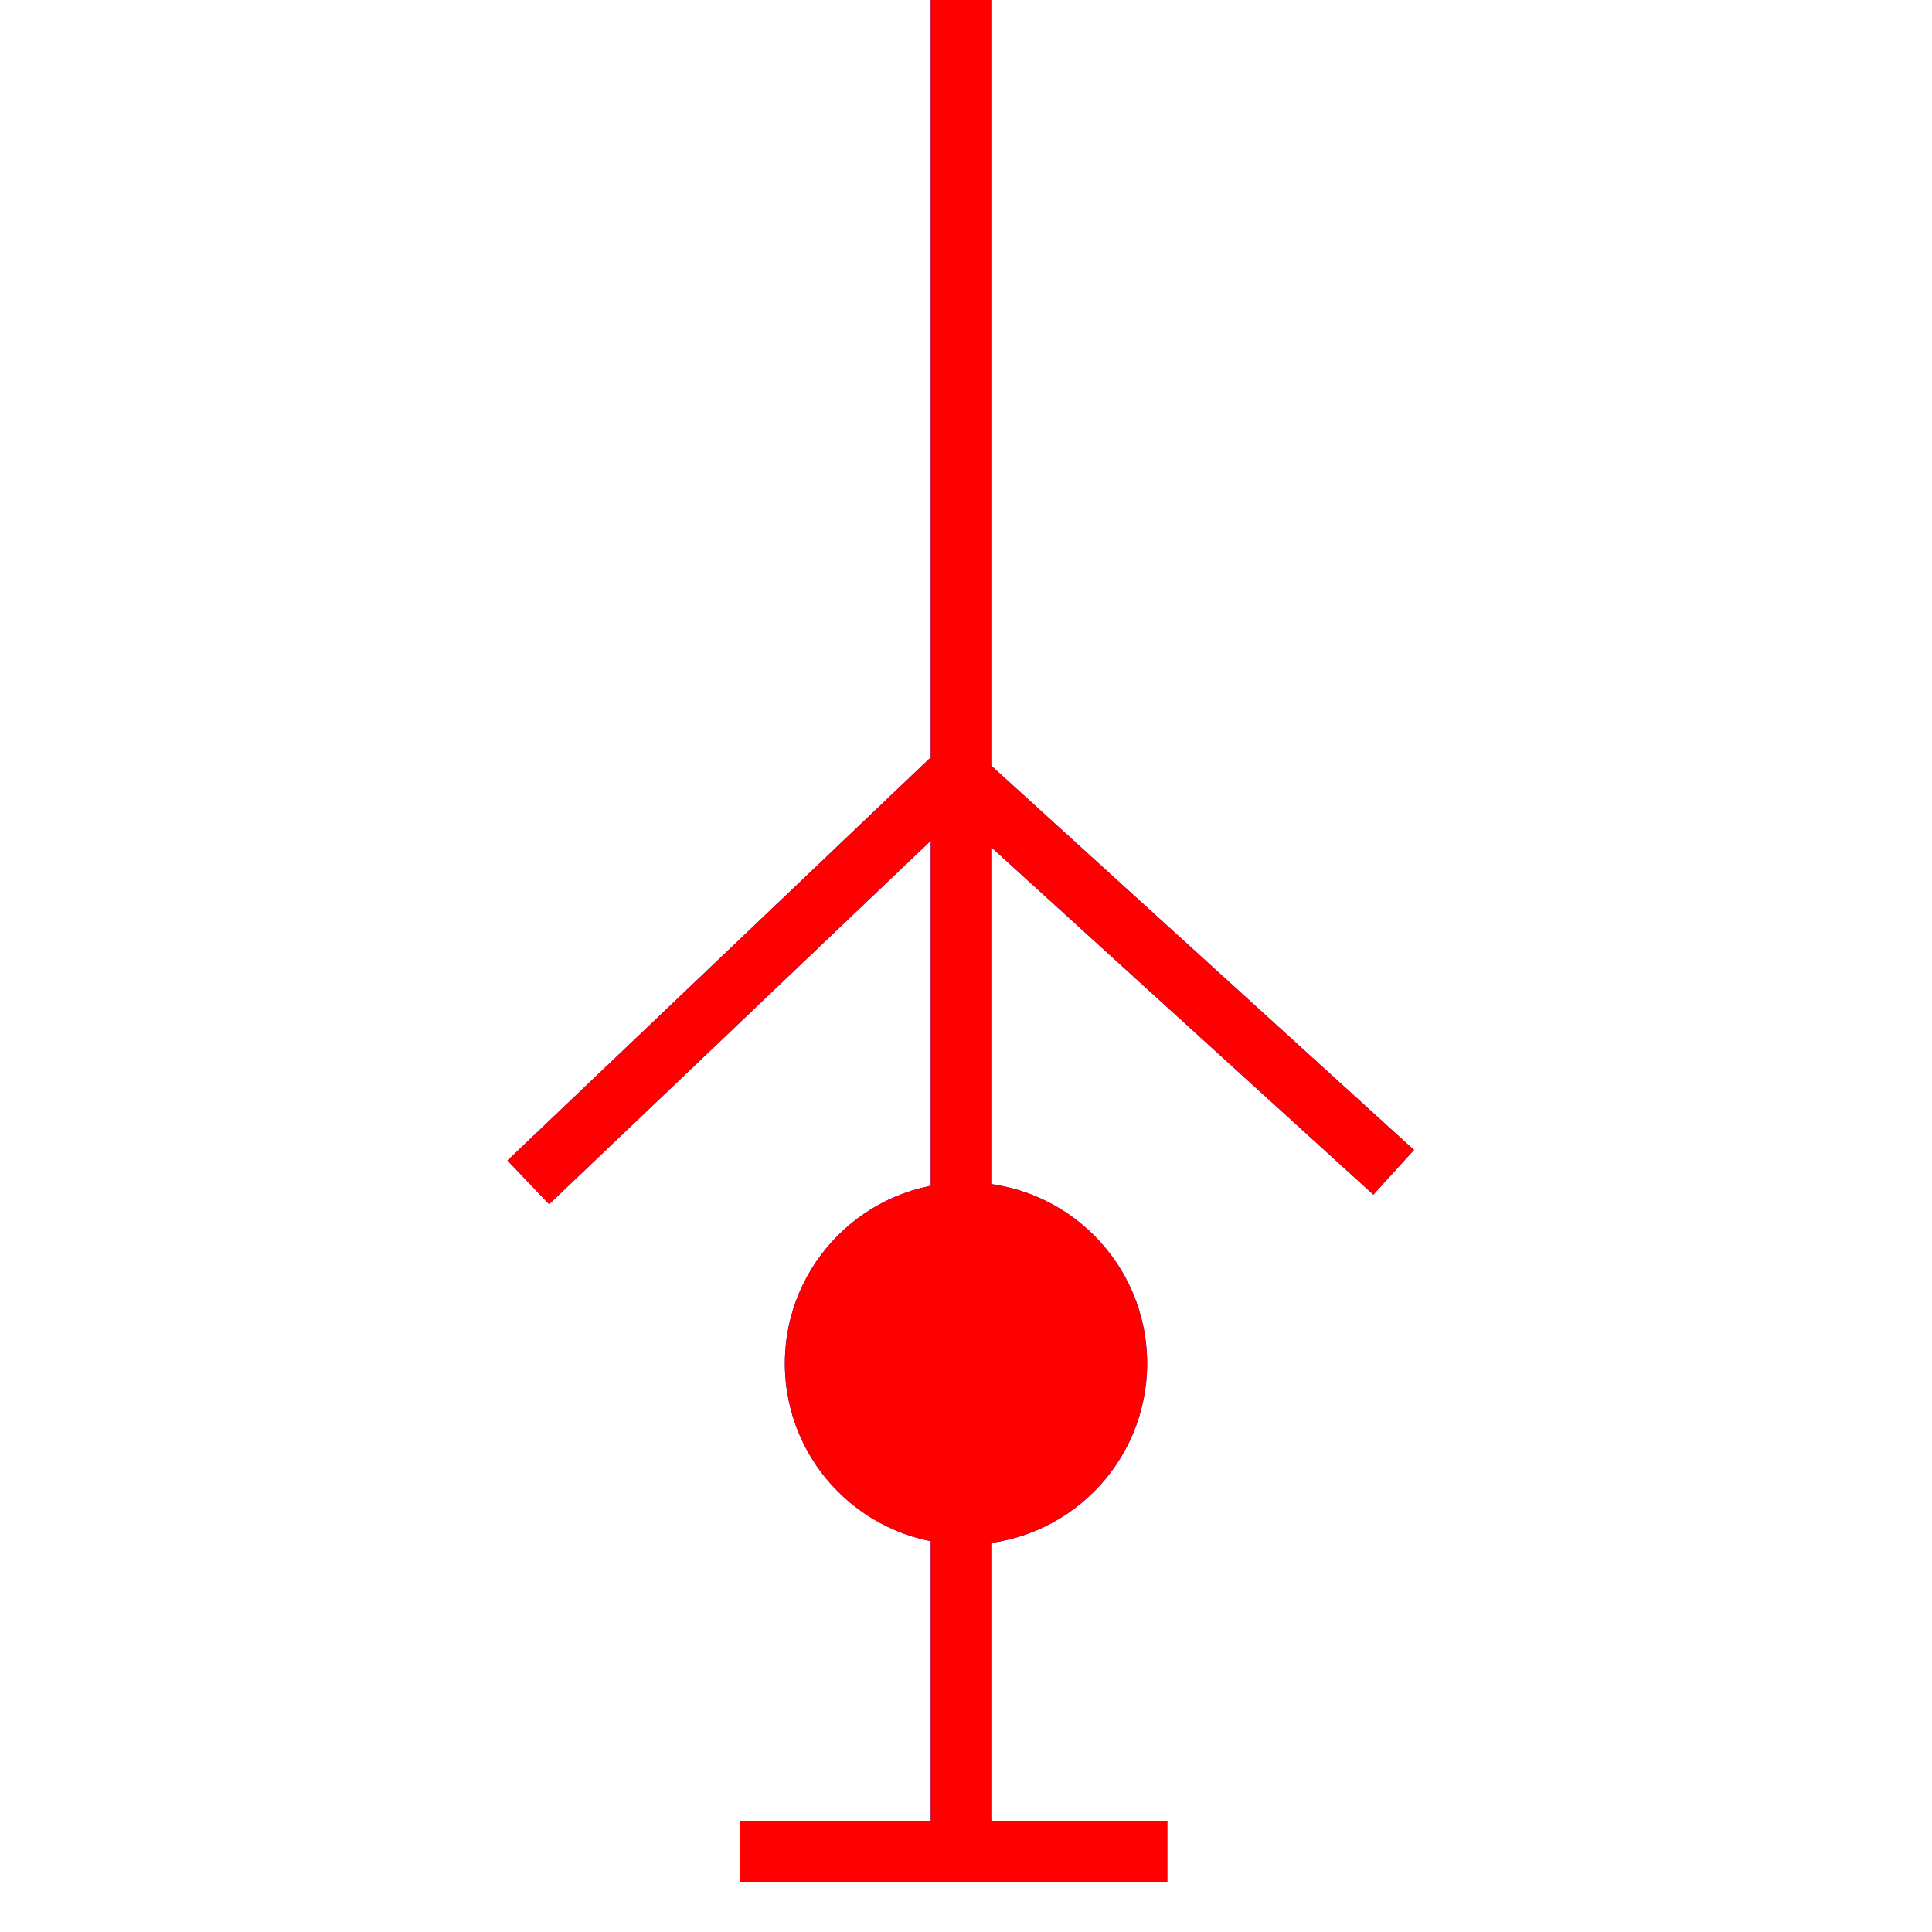 <?xml version="1.0" encoding="utf-8"?>
<!-- Generator: Adobe Illustrator 14.0.0, SVG Export Plug-In . SVG Version: 6.00 Build 43363)  -->
<!DOCTYPE svg PUBLIC "-//W3C//DTD SVG 1.1//EN" "http://www.w3.org/Graphics/SVG/1.1/DTD/svg11.dtd">
<svg version="1.1" id="图层_1" xmlns="http://www.w3.org/2000/svg" xmlns:xlink="http://www.w3.org/1999/xlink" x="0px" y="0px"
	 width="64px" height="64px" viewBox="0 0 64 64" enable-background="new 0 0 64 64" xml:space="preserve">
<g id="Blue">
	<line fill="none" stroke-width="2" stroke="#0000FF" x1="31.5" y1="25.834" x2="17.5" y2="39.167"/>
	<line fill="none" stroke-width="2" stroke="#0000FF" x1="31.5" y1="25.5" x2="46.167" y2="38.834"/>
	<line fill="none" stroke-width="2" stroke="#0000FF" x1="31.833" y1="0" x2="31.833" y2="60.667"/>
	<circle fill="#0000FF" cx="32" cy="45.167" r="6"/>
	<line fill="none" stroke-width="2" stroke="#0000FF" x1="24.5" y1="61.334" x2="38.667" y2="61.334"/>
</g>
<g id="Red">
	<line fill="none" stroke-width="2" stroke="#FF0000" x1="31.833" y1="0" x2="31.833" y2="60.667"/>
	<line fill="none" stroke-width="2" stroke="#FF0000" x1="31.5" y1="25.834" x2="17.5" y2="39.167"/>
	<line fill="none" stroke-width="2" stroke="#FF0000" x1="31.5" y1="25.5" x2="46.167" y2="38.834"/>
	<circle fill="#FF0000" cx="32" cy="45.167" r="6"/>
	<line fill="none" stroke-width="2" stroke="#FF0000" x1="24.5" y1="61.334" x2="38.667" y2="61.334"/>
</g>
<!-- <g id="White">
	<line fill="none" stroke-width="2" stroke="#00FF00" x1="31.833" y1="0" x2="31.833" y2="60.667"/>
	<line fill="none" stroke-width="2" stroke="#00FF00" x1="31.5" y1="25.834" x2="17.5" y2="39.167"/>
	<line fill="none" stroke-width="2" stroke="#00FF00" x1="31.5" y1="25.5" x2="46.167" y2="38.834"/>
	<circle fill="#00FF00" cx="32" cy="45.167" r="6"/>
	<line fill="none" stroke-width="2" stroke="#00FF00" x1="24.5" y1="61.334" x2="38.667" y2="61.334"/>
</g> -->
</svg>
